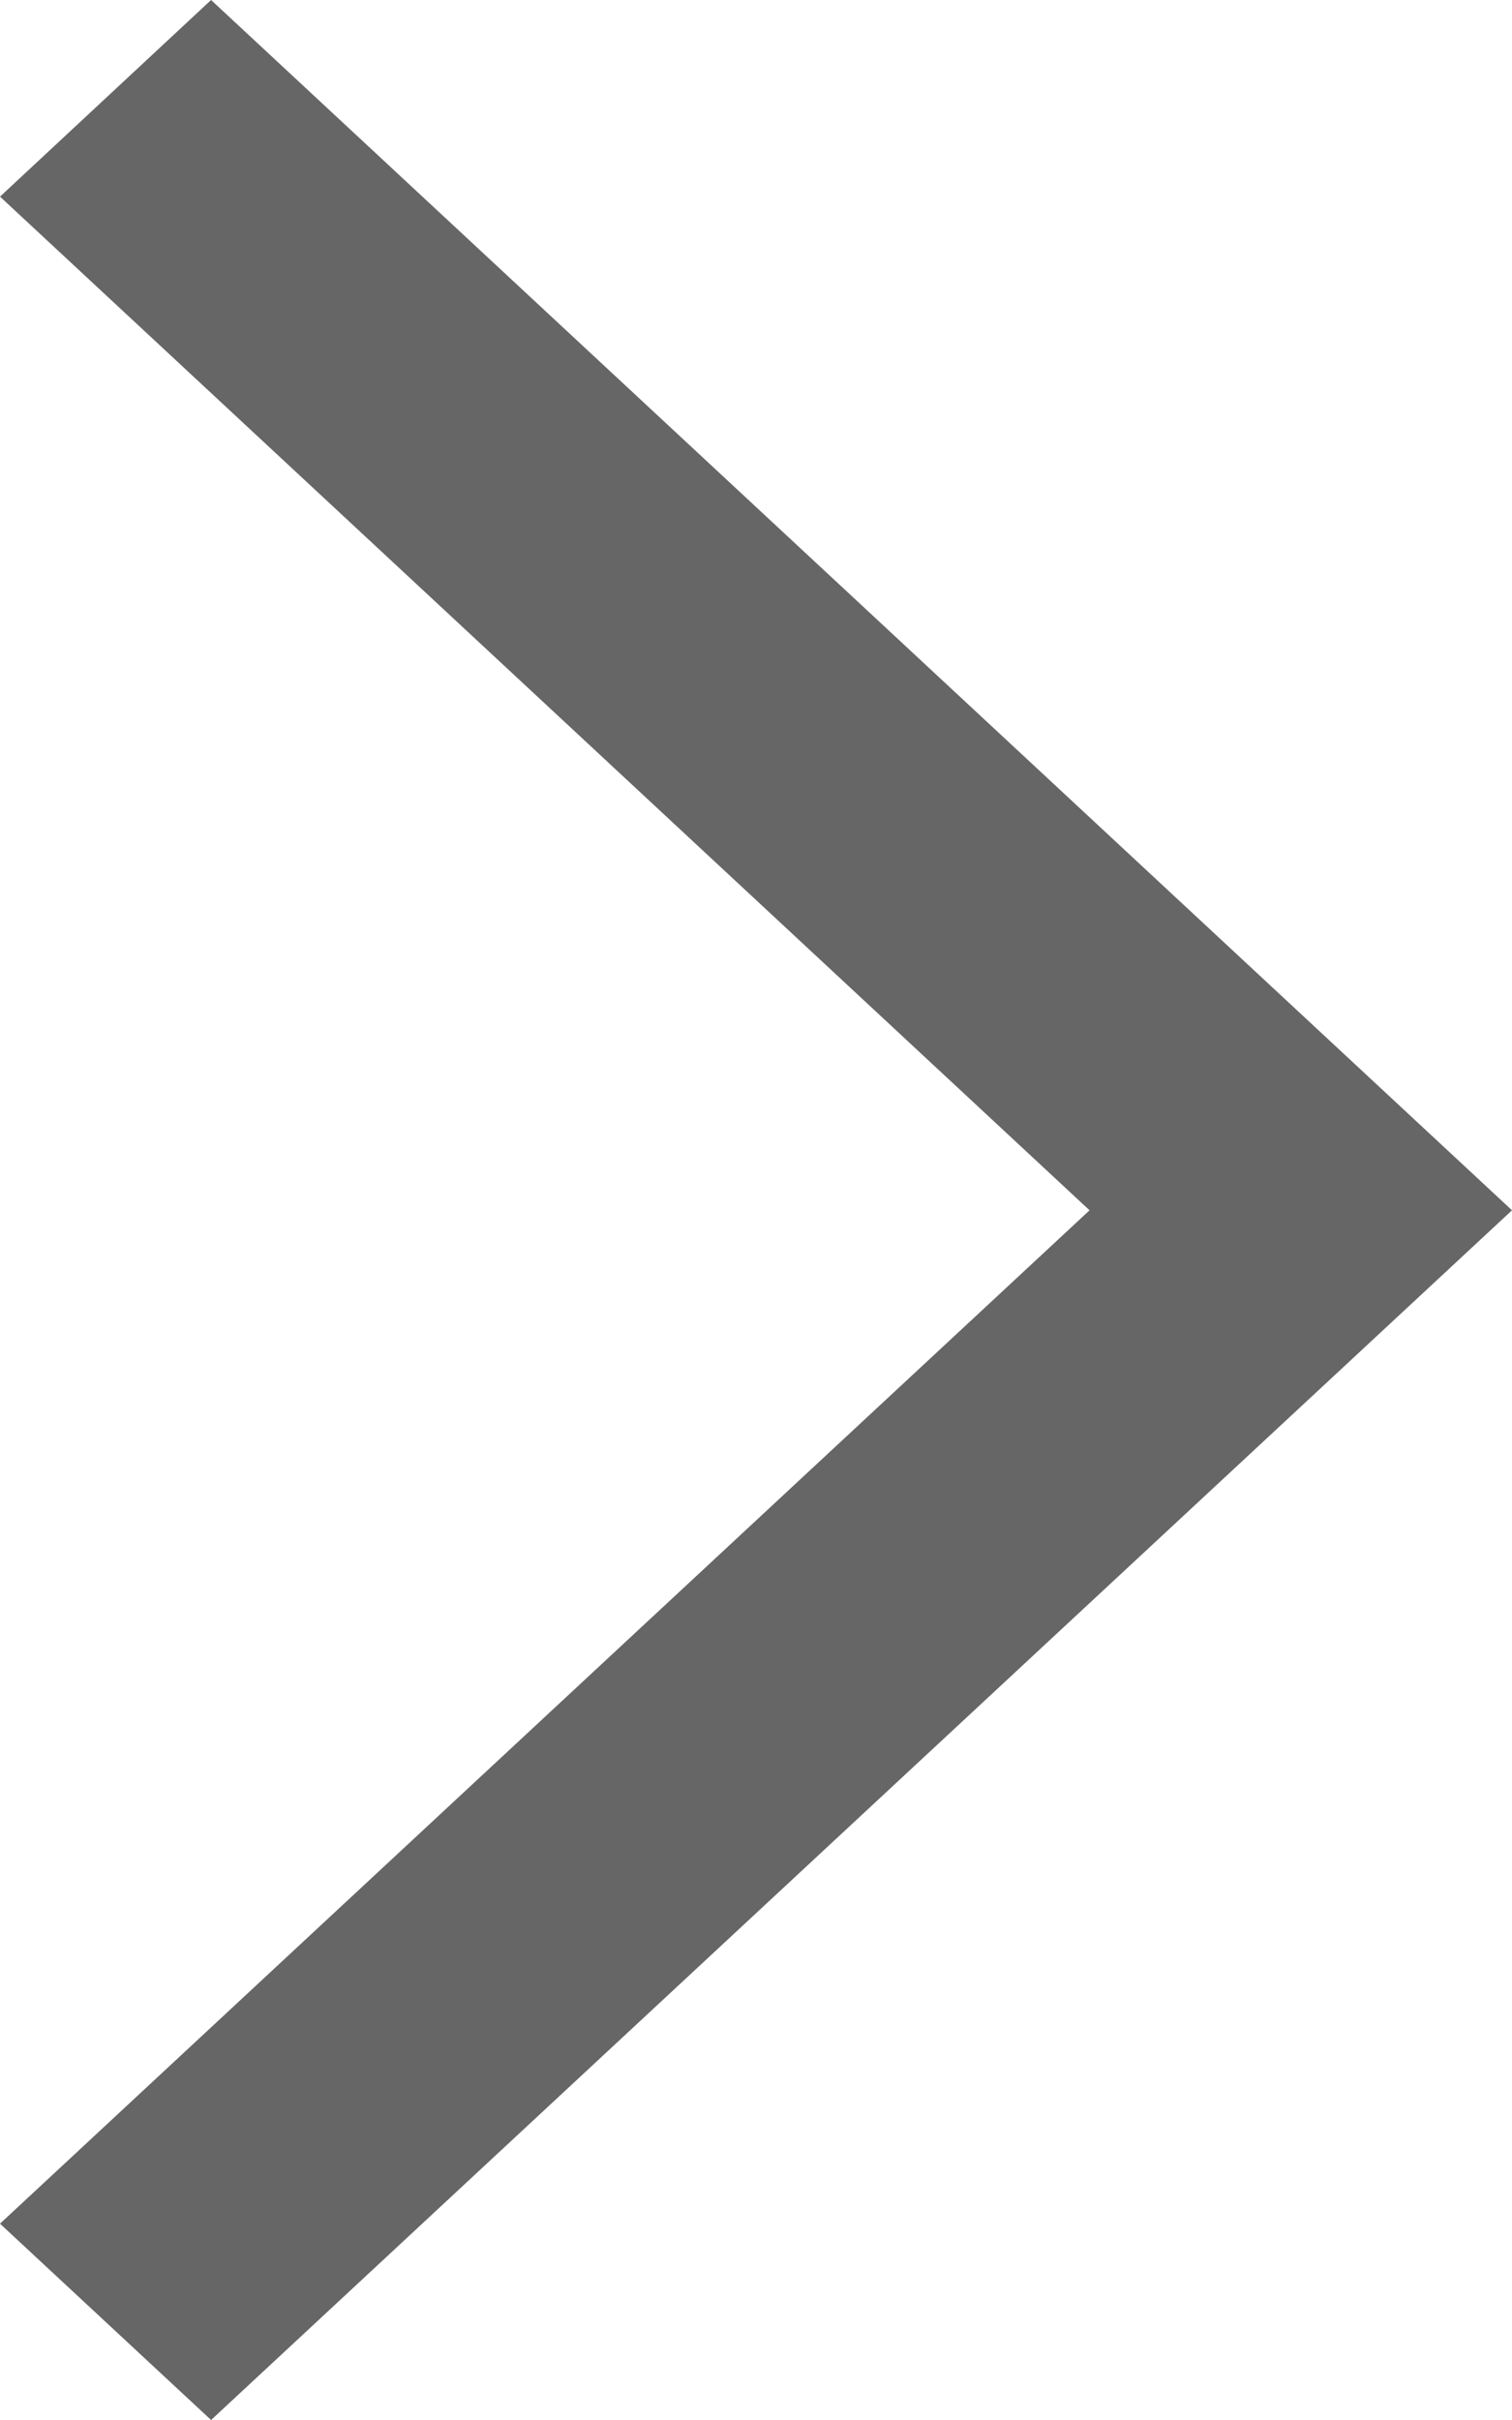 <svg width="5" height="8" viewBox="0 0 5 8" fill="none" xmlns="http://www.w3.org/2000/svg">
<path fill-rule="evenodd" clip-rule="evenodd" d="M0 0.65L3.603 4.001L0 7.351L0.698 8L5 4.001L0.698 0L0 0.65Z" fill="#666666"/>
</svg>
